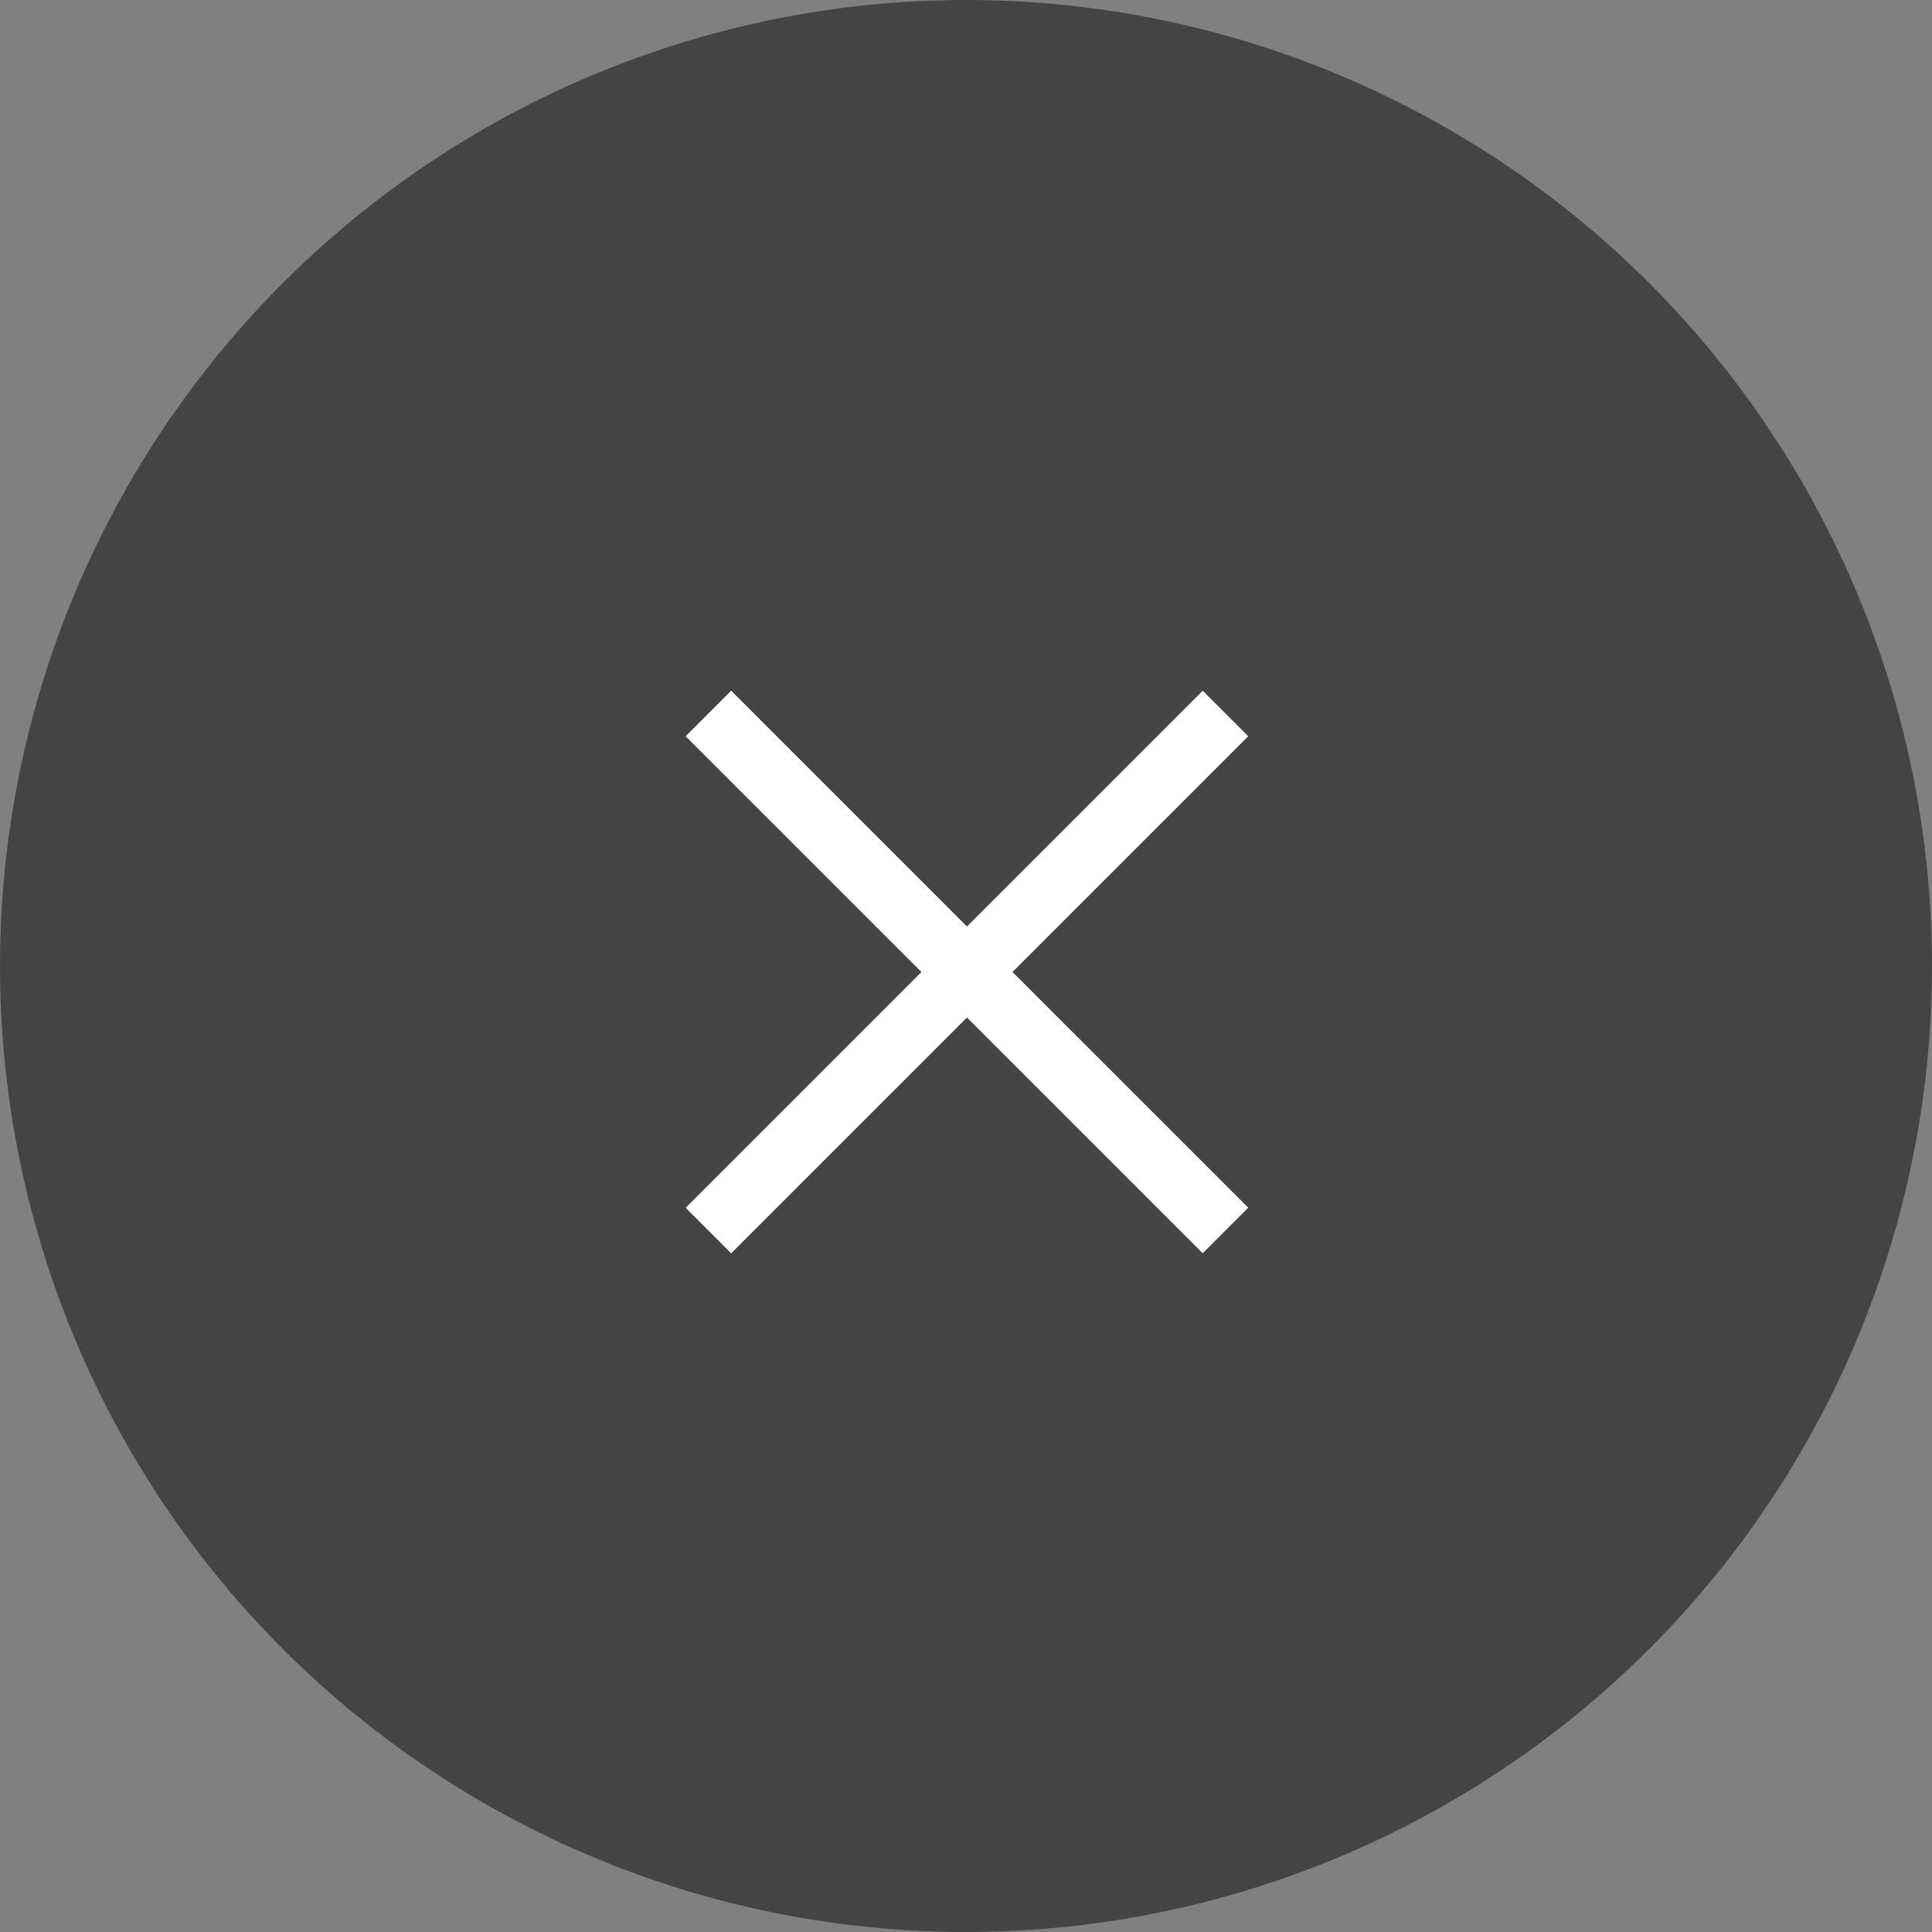 <svg xmlns="http://www.w3.org/2000/svg" width="30" height="30" viewBox="0 0 30 30">
  <rect x="0" y="0" width="30" height="30" fill="#808080" stroke="none"/>
  <g id="Group_32" data-name="Group 32" transform="translate(-834 -301)">
    <circle id="Ellipse_9" data-name="Ellipse 9" cx="15" cy="15" r="15" transform="translate(834 301)" fill="#444"/>
    <path id="Path_67" data-name="Path 67" d="M1814,1194.179l8.029-8.029" transform="translate(-969 -874.071)" fill="none" stroke="#fff" stroke-width="1"/>
    <path id="Path_68" data-name="Path 68" d="M0,8.029,8.028,0" transform="translate(845 320.107) rotate(-90)" fill="none" stroke="#fff" stroke-width="1"/>
  </g>
</svg>
